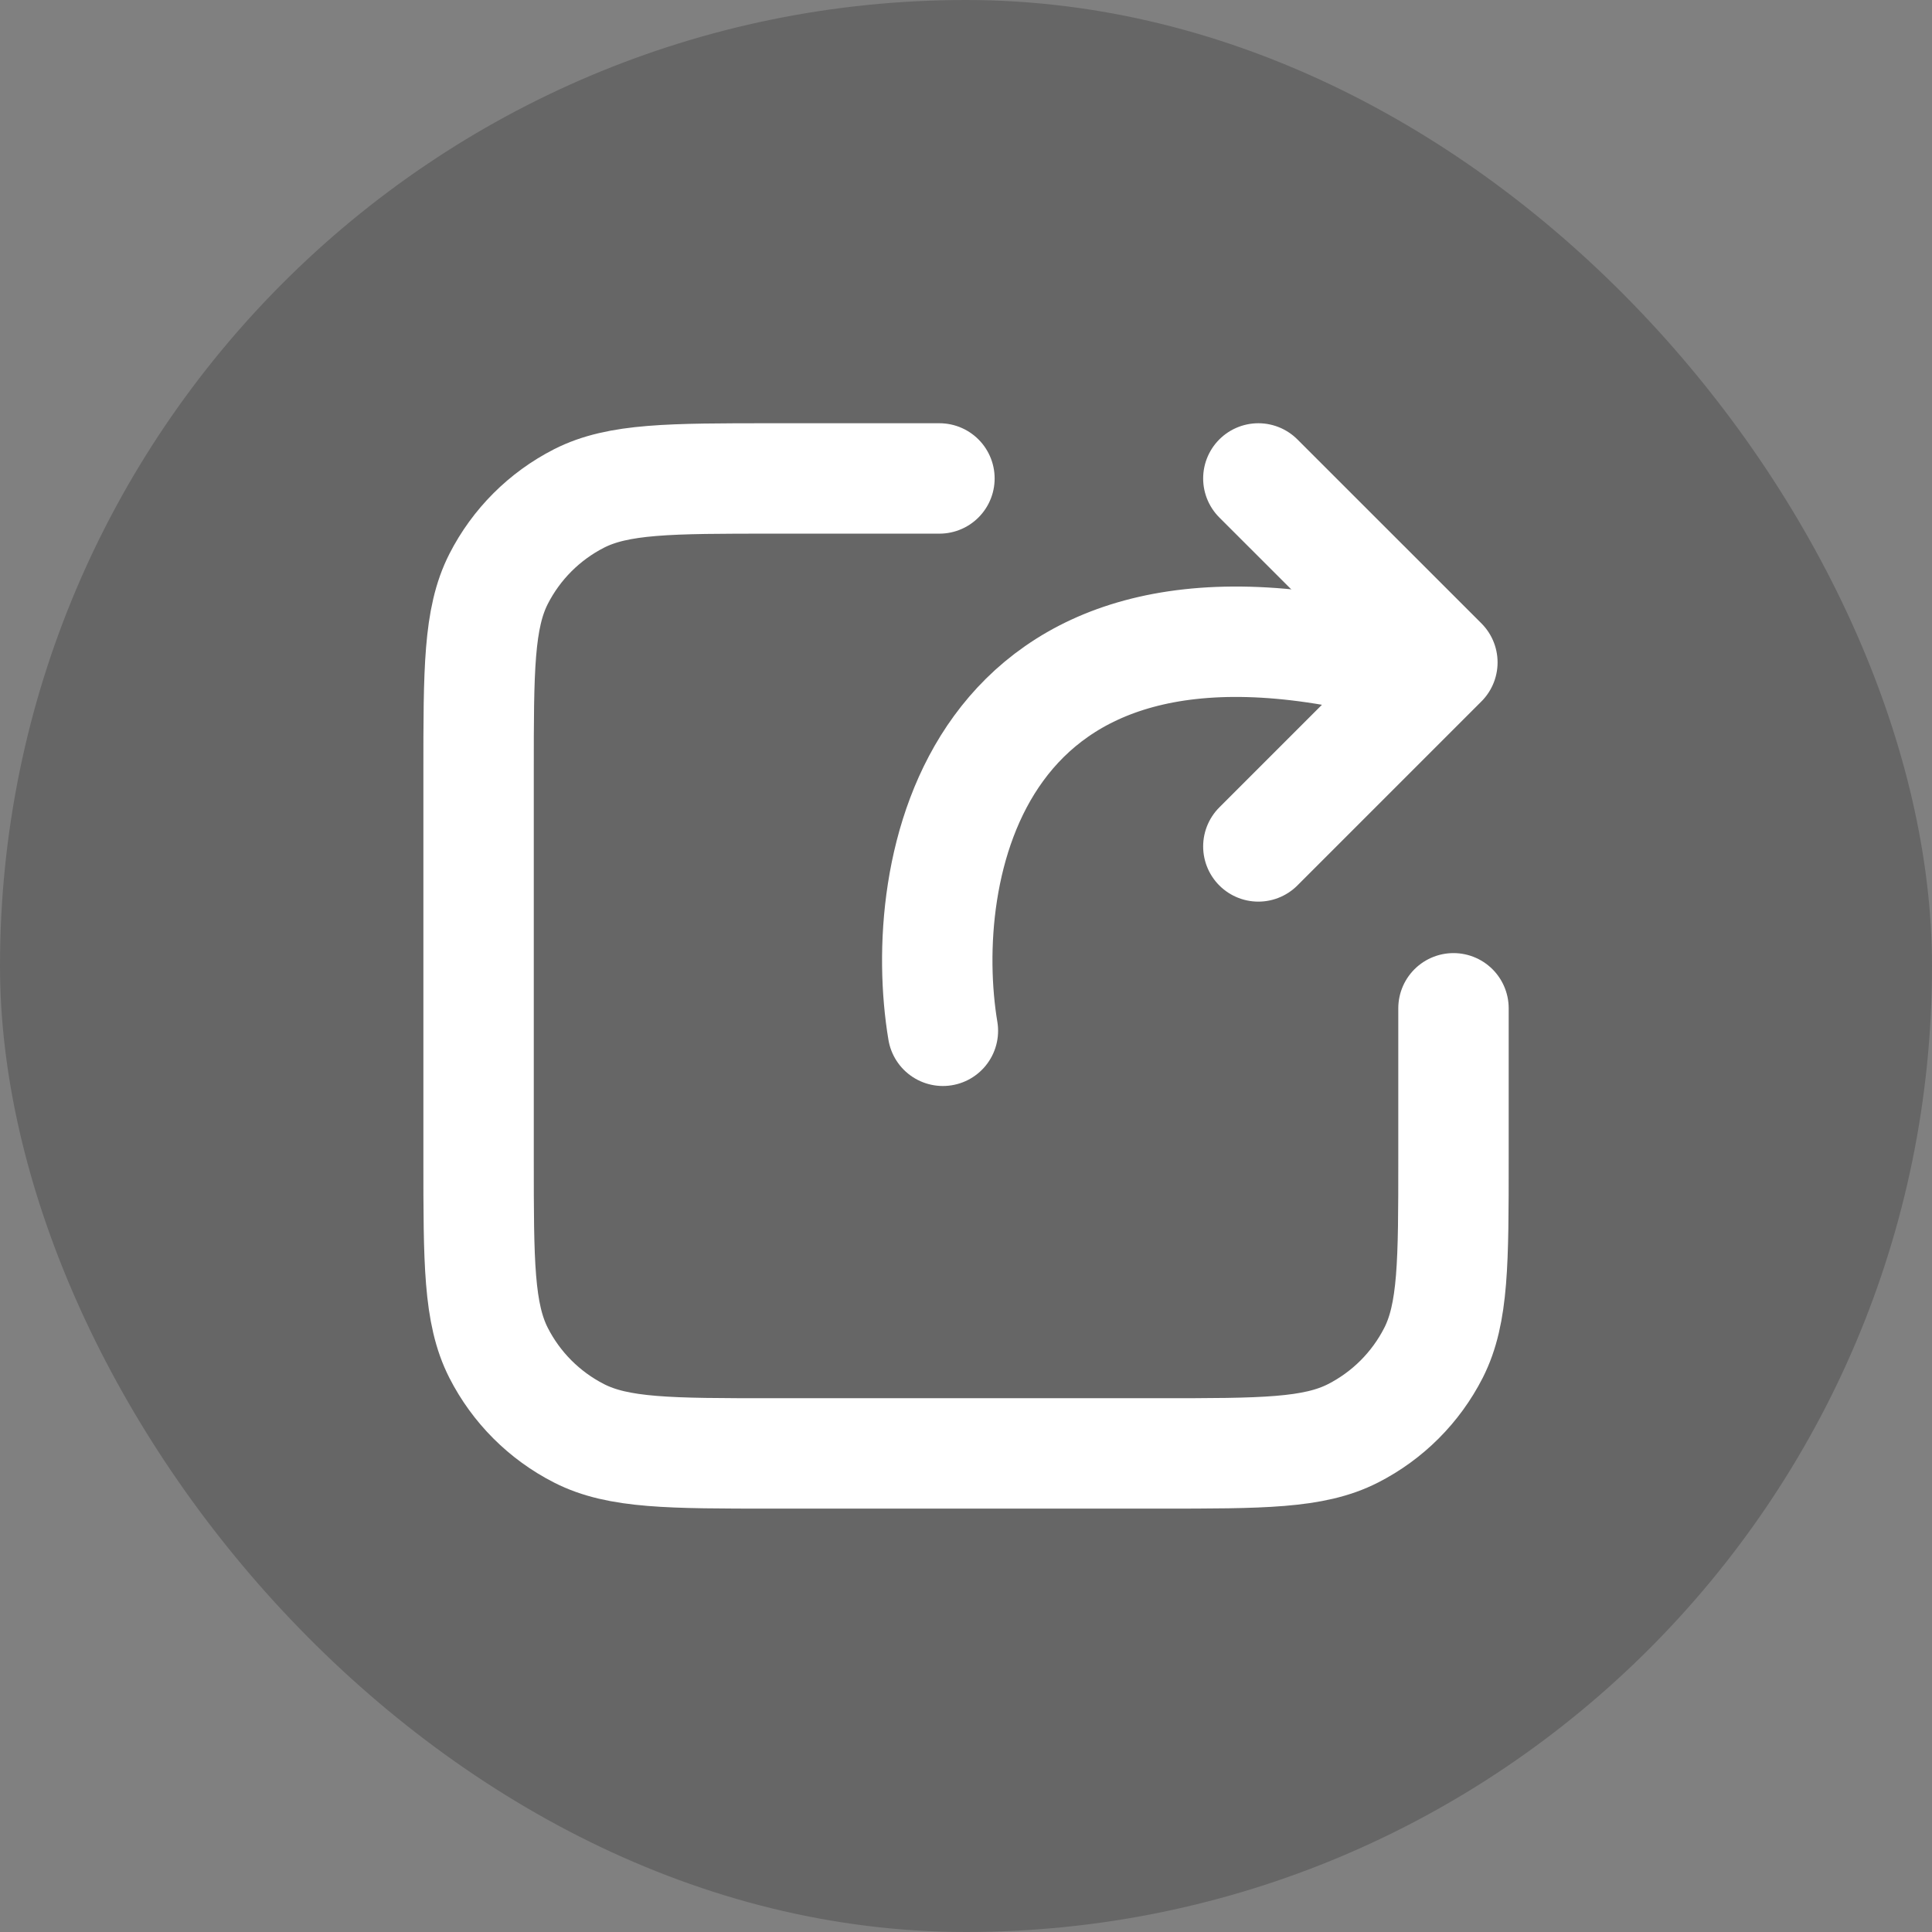 <svg width="28" height="28" viewBox="0 0 28 28" fill="none" xmlns="http://www.w3.org/2000/svg">
<rect x="0" y="0" width="28" height="28" fill="#808080" stroke="none"/>
<rect width="28" height="28" rx="14" fill="black" fill-opacity="0.2"/>
<path d="M13.615 6.934H11.202C9.709 6.934 8.962 6.934 8.392 7.224C7.89 7.48 7.482 7.888 7.226 8.39C6.936 8.96 6.936 9.707 6.936 11.2V16.797C6.936 18.29 6.936 19.037 7.226 19.607C7.482 20.109 7.89 20.517 8.392 20.773C8.962 21.064 9.709 21.064 11.202 21.064H16.799C18.292 21.064 19.039 21.064 19.609 20.773C20.111 20.517 20.519 20.109 20.775 19.607C21.065 19.037 21.065 18.29 21.065 16.797V14.613" stroke="white" stroke-width="1.6" stroke-linecap="round"/>
<path d="M13.665 14.939C13.284 12.653 14.046 8.082 20.142 9.605" stroke="white" stroke-width="1.6" stroke-linecap="round"/>
<path d="M18.237 6.934L20.904 9.6L18.237 12.267" stroke="white" stroke-width="1.6" stroke-linecap="round" stroke-linejoin="round"/>
</svg>
